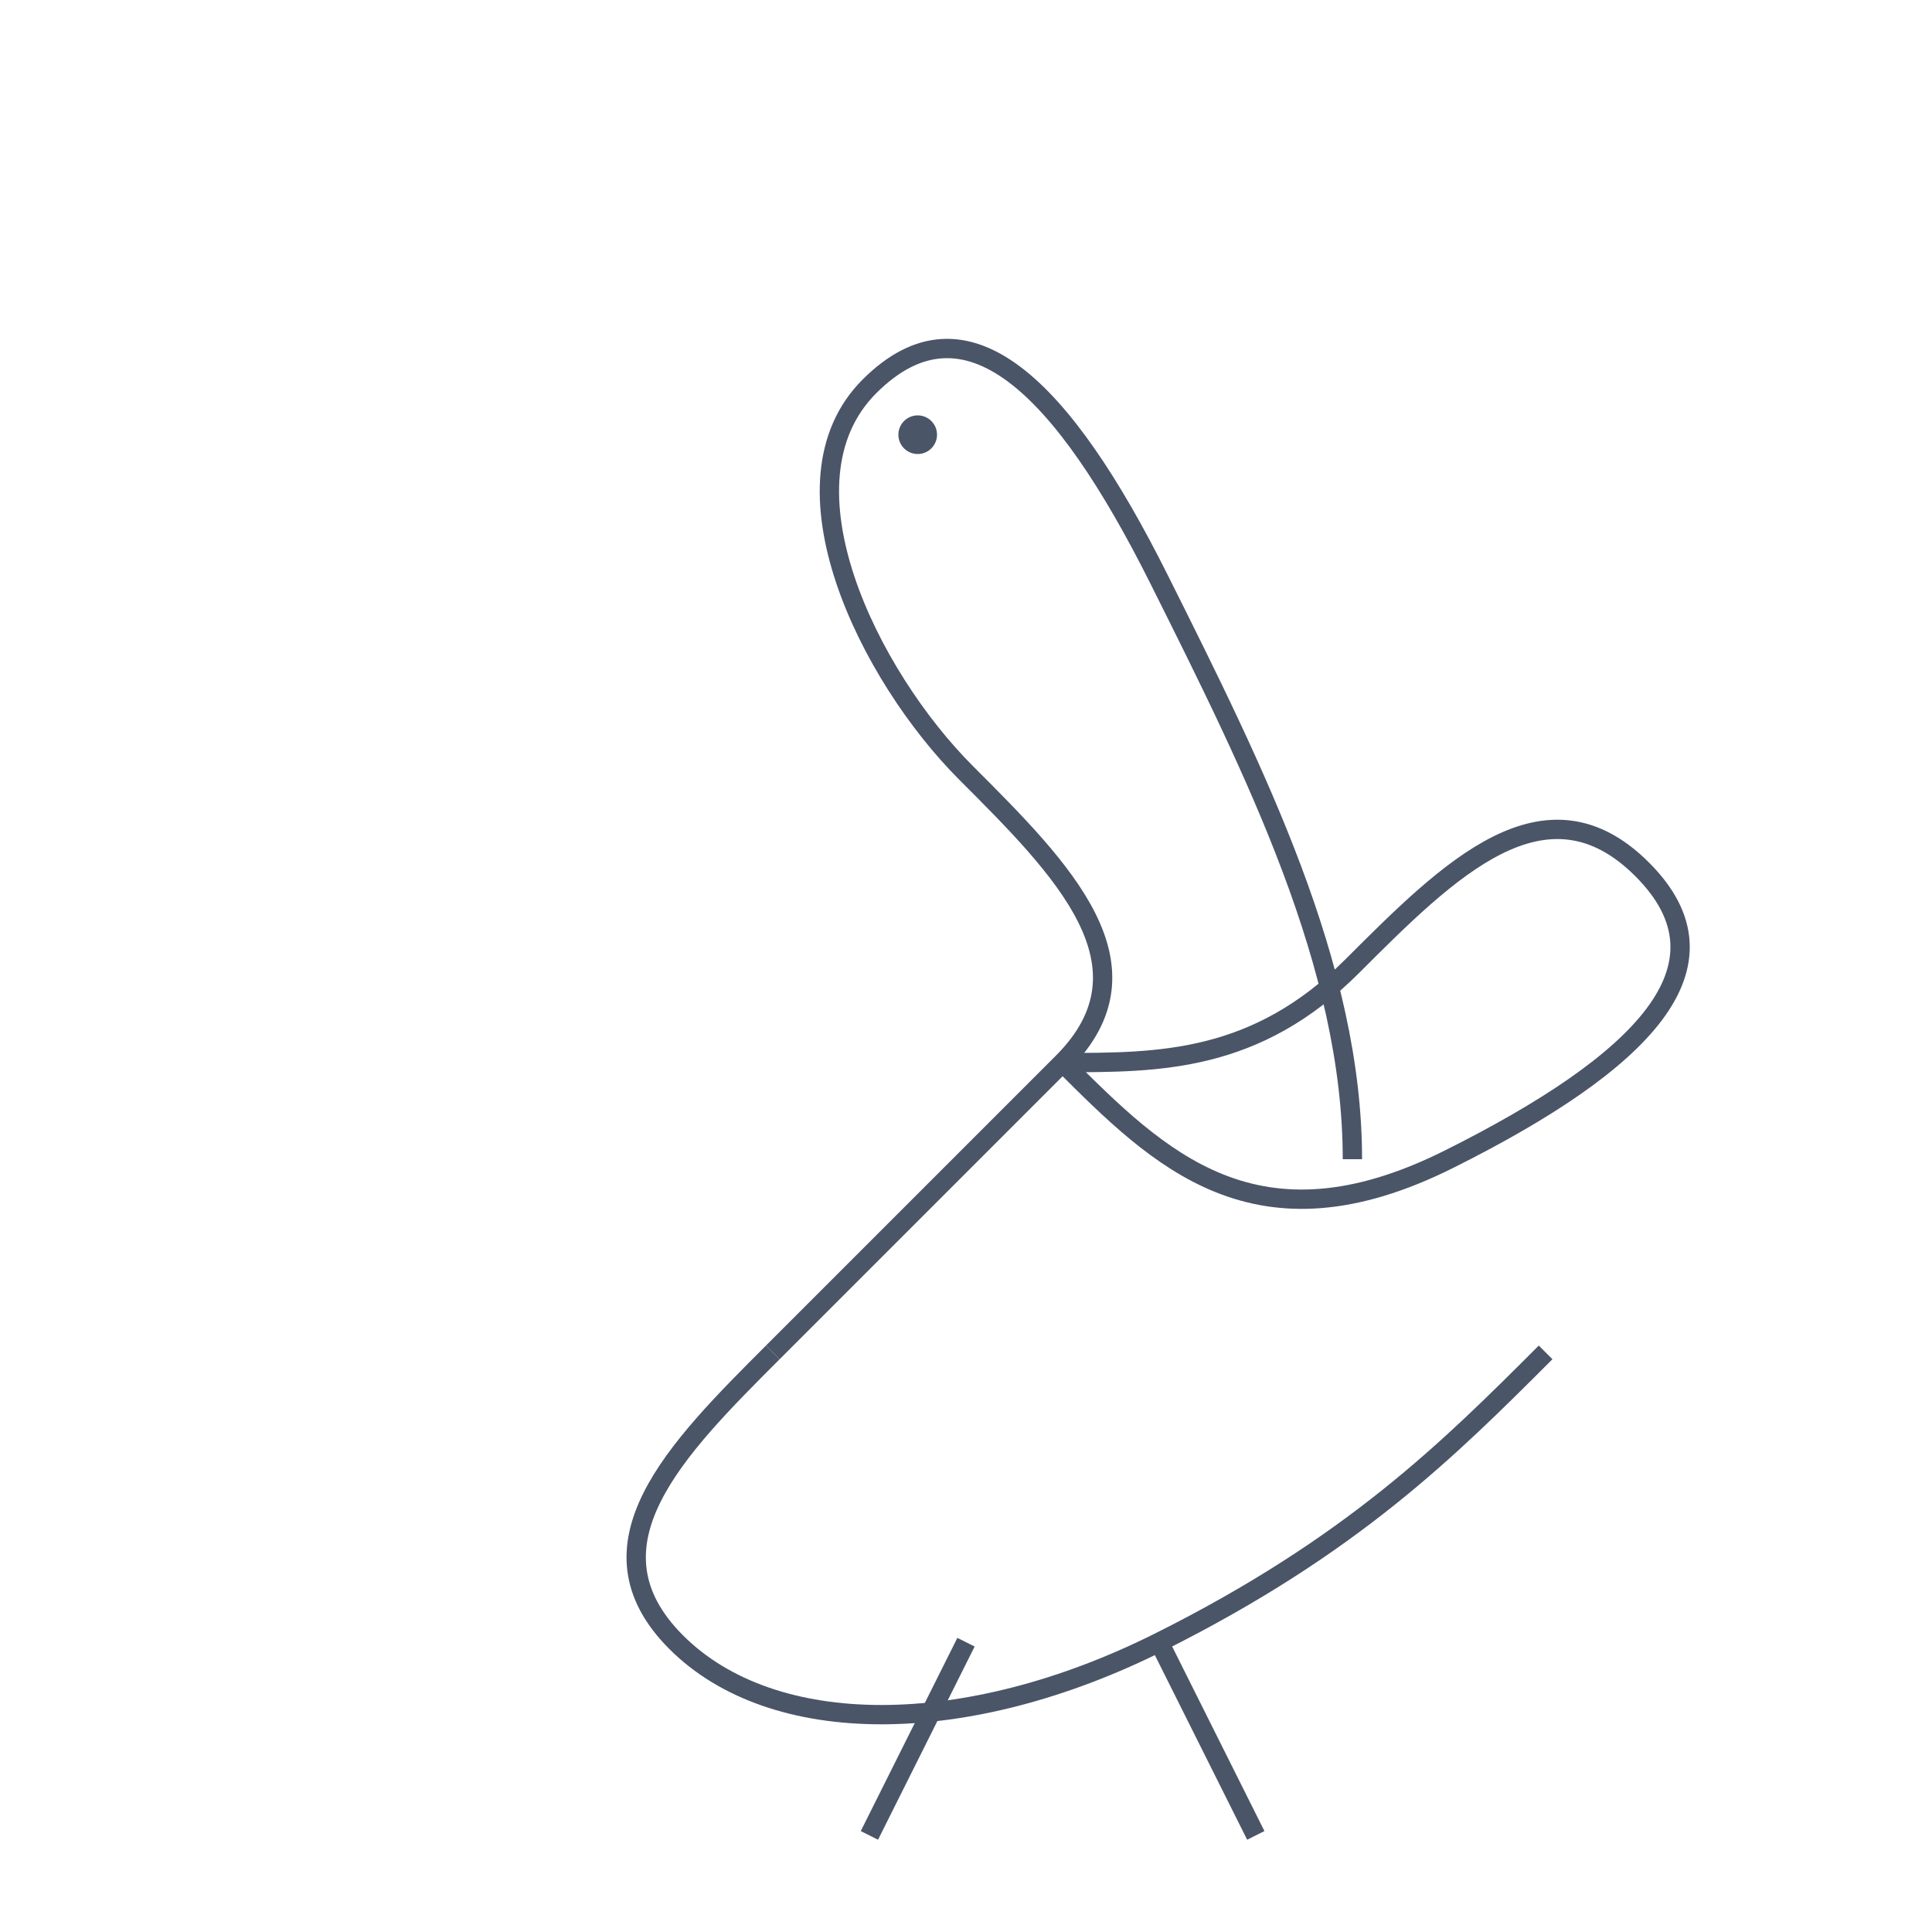 <?xml version="1.0" encoding="UTF-8"?>
<svg width="200" height="200" viewBox="0 0 200 200" xmlns="http://www.w3.org/2000/svg">
  <style>
    .crane-body { fill: none; stroke: #4A5568; stroke-width: 2; }
    .crane-detail { fill: #4A5568; }
  </style>
  <g transform="translate(20, 20)">
    <!-- 仙鹤的头部和颈部 -->
    <path class="crane-body" d="M 120,100 C 120,80 110,60 100,40 90,20 80,10 70,20 60,30 70,50 80,60 90,70 100,80 90,90 80,100 70,110 60,120"/>
    <!-- 仙鹤的身体 -->
    <path class="crane-body" d="M 60,120 C 50,130 40,140 50,150 60,160 80,160 100,150 120,140 130,130 140,120"/>
    <!-- 仙鹤的翅膀 -->
    <path class="crane-body" d="M 90,90 C 100,100 110,110 130,100 150,90 160,80 150,70 140,60 130,70 120,80 110,90 100,90 90,90"/>
    <!-- 仙鹤的眼睛 -->
    <circle class="crane-detail" cx="75" cy="25" r="2"/>
    <!-- 仙鹤的腿 -->
    <path class="crane-body" d="M 80,150 L 70,170 M 100,150 L 110,170"/>
  </g>
</svg>